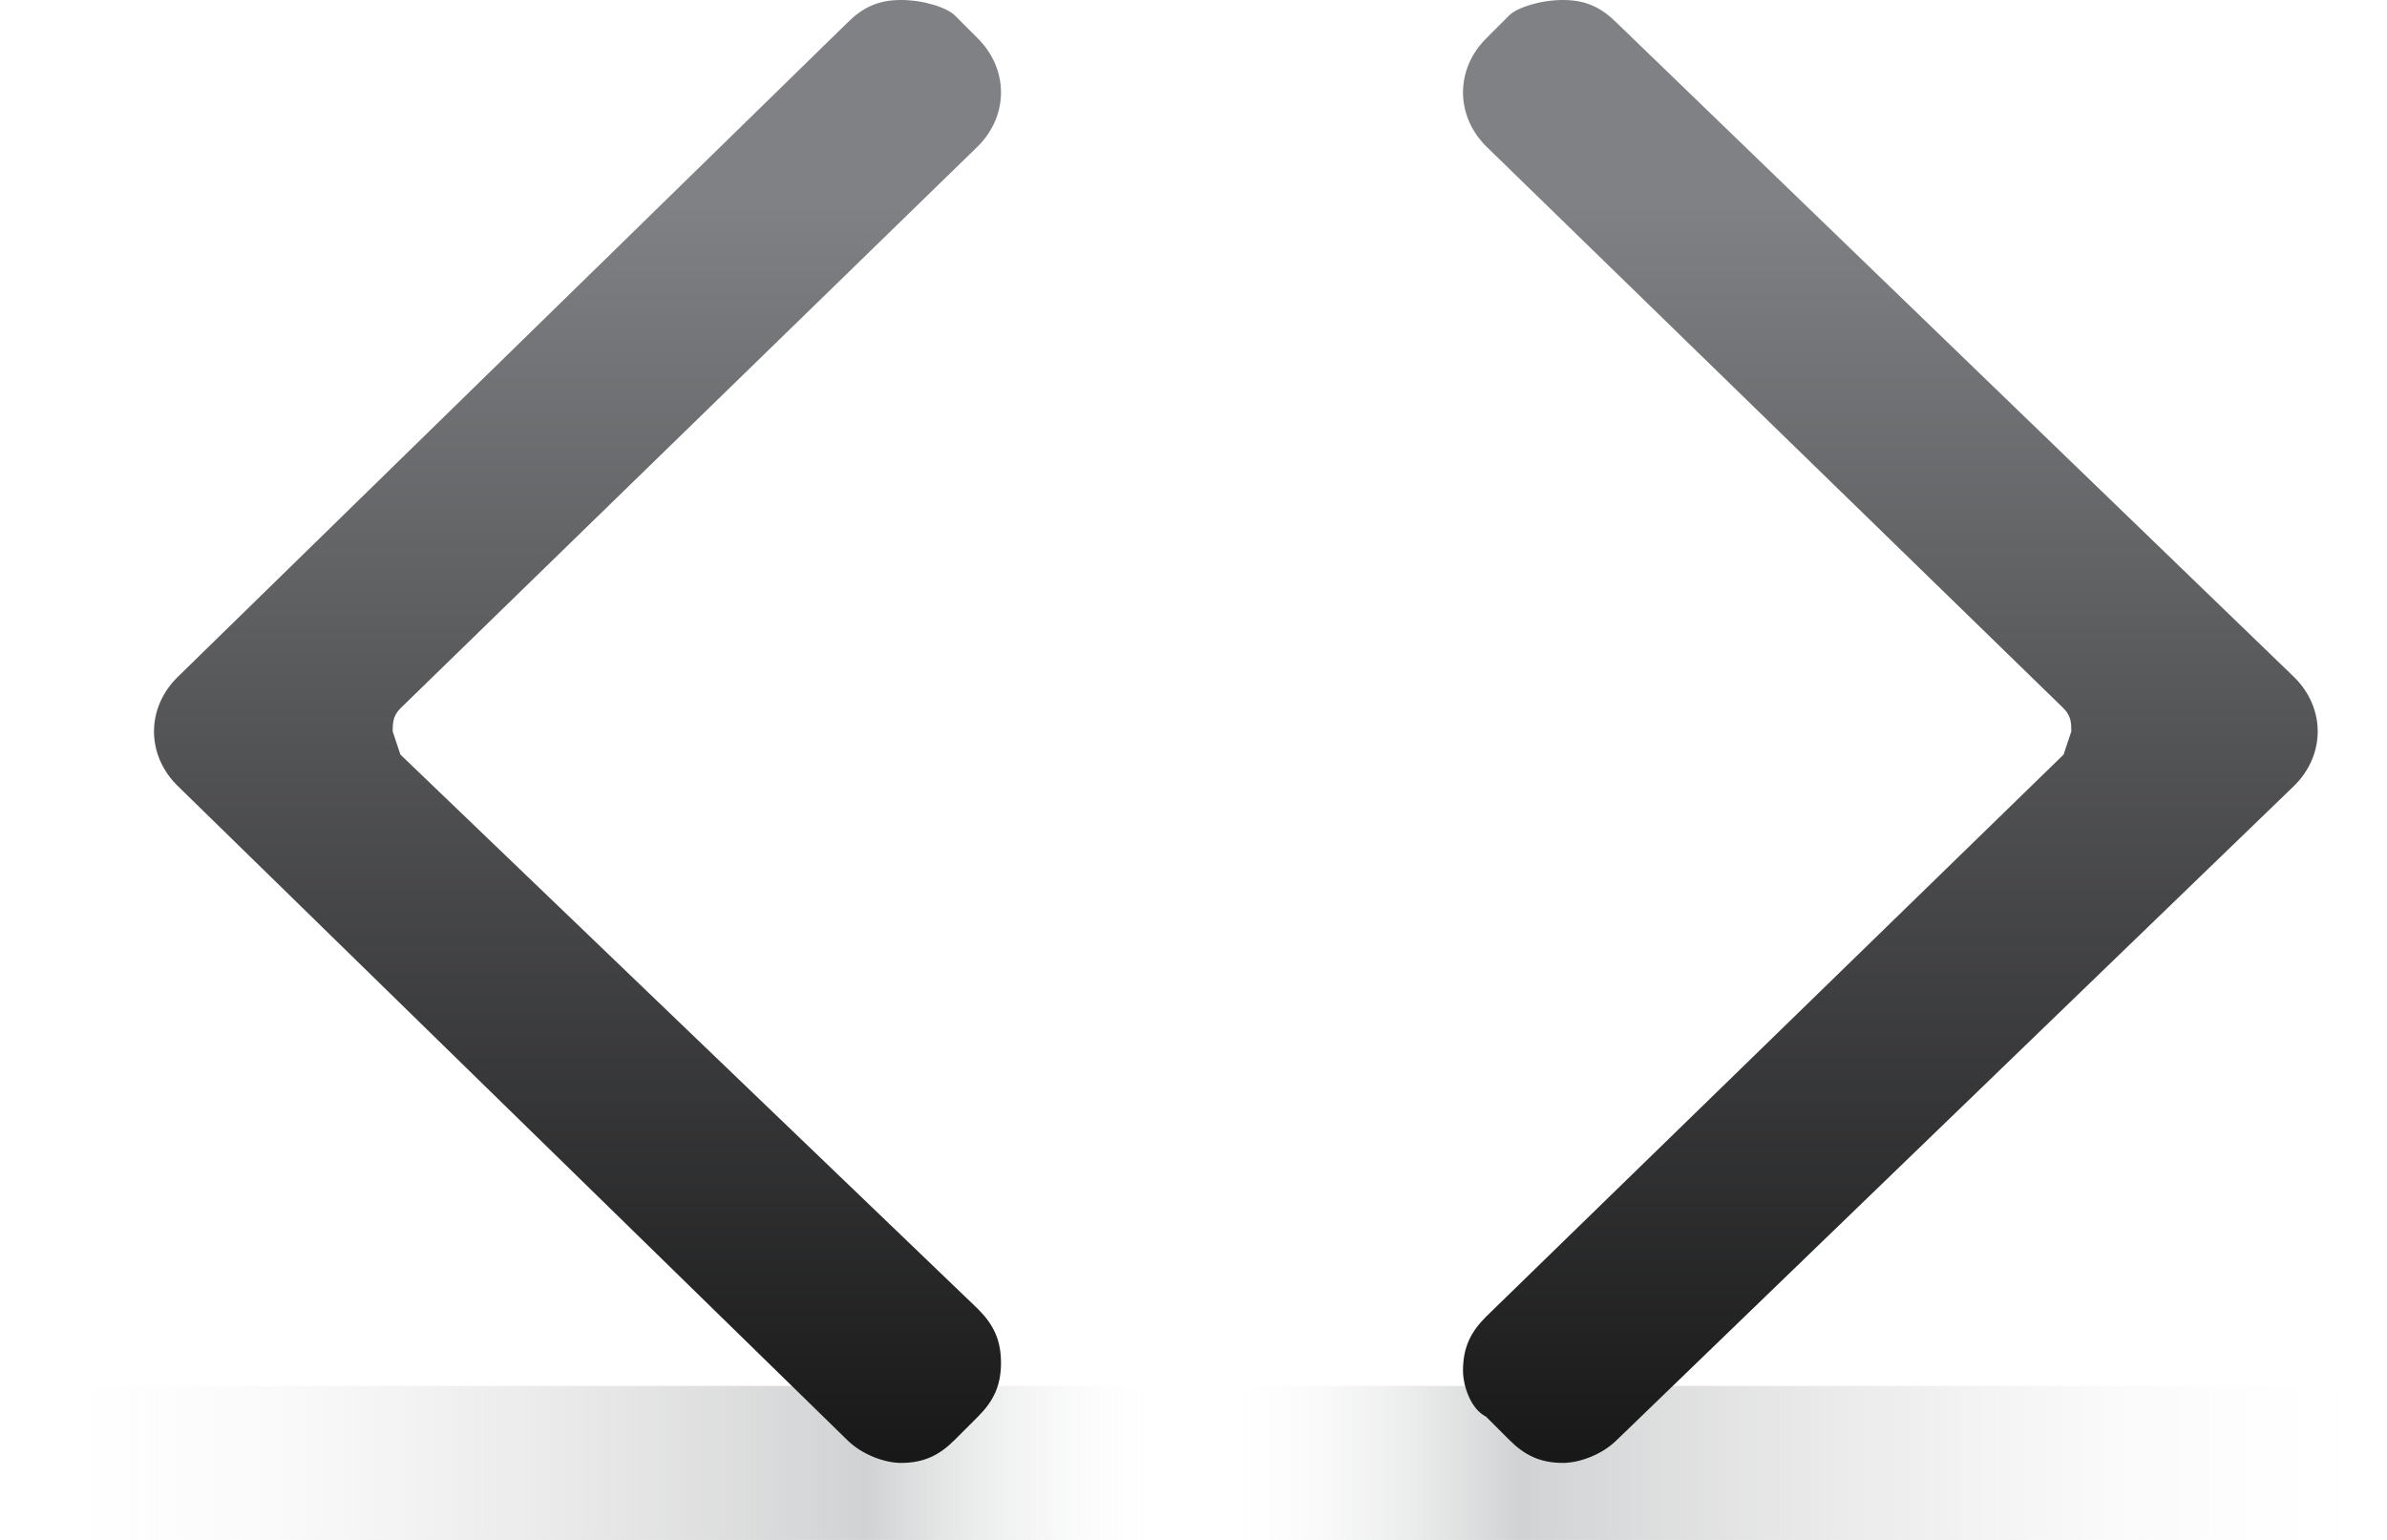 <?xml version="1.0" encoding="utf-8"?>
<!-- Generator: Adobe Illustrator 18.1.1, SVG Export Plug-In . SVG Version: 6.00 Build 0)  -->
<!DOCTYPE svg PUBLIC "-//W3C//DTD SVG 1.1//EN" "http://www.w3.org/Graphics/SVG/1.1/DTD/svg11.dtd">
<svg version="1.1" id="Layer_1" xmlns="http://www.w3.org/2000/svg" xmlns:xlink="http://www.w3.org/1999/xlink" x="0px" y="0px"
	 viewBox="0 0 31 20" enable-background="new 0 0 31 20" xml:space="preserve">
<linearGradient id="SVGID_1_" gradientUnits="userSpaceOnUse" x1="-11.389" y1="19" x2="30.025" y2="19" gradientTransform="matrix(0.362 0 0 1 20.125 0)">
	<stop  offset="0" style="stop-color:#F7F8F8;stop-opacity:0"/>
	<stop  offset="0.248" style="stop-color:#D1D2D3"/>
	<stop  offset="0.598" style="stop-color:#E2E2E3;stop-opacity:0.536"/>
	<stop  offset="1" style="stop-color:#FFFFFF;stop-opacity:0"/>
</linearGradient>
<polyline fill="url(#SVGID_1_)" points="16,18 31,18 31,20 16,20 "/>
<linearGradient id="SVGID_2_" gradientUnits="userSpaceOnUse" x1="24.5" y1="2.635" x2="24.5" y2="22.663">
	<stop  offset="0" style="stop-color:#808184"/>
	<stop  offset="1" style="stop-color:#000000"/>
</linearGradient>
<path fill="url(#SVGID_2_)" d="M20.3,19c-0.3,0-0.5-0.1-0.7-0.3l-0.3-0.3C19.1,18.3,19,18,19,17.8c0-0.3,0.1-0.5,0.3-0.7l7.5-7.3
	l0.1-0.3c0-0.1,0-0.2-0.1-0.3l-7.5-7.3c-0.4-0.4-0.4-1,0-1.4l0.3-0.3C19.7,0.1,20,0,20.3,0c0.3,0,0.5,0.1,0.7,0.3l8.8,8.5
	c0.4,0.4,0.4,1,0,1.4L21,18.7C20.8,18.9,20.5,19,20.3,19L20.3,19z"/>
<linearGradient id="SVGID_3_" gradientUnits="userSpaceOnUse" x1="-104.515" y1="19" x2="-63.102" y2="19" gradientTransform="matrix(-0.362 0 0 1 -22.855 0)">
	<stop  offset="0" style="stop-color:#F7F8F8;stop-opacity:0"/>
	<stop  offset="0.248" style="stop-color:#D1D2D3"/>
	<stop  offset="0.598" style="stop-color:#E2E2E3;stop-opacity:0.536"/>
	<stop  offset="1" style="stop-color:#FFFFFF;stop-opacity:0"/>
</linearGradient>
<polyline fill="url(#SVGID_3_)" points="15,18 0,18 0,20 15,20 "/>
<linearGradient id="SVGID_4_" gradientUnits="userSpaceOnUse" x1="-10.231" y1="2.635" x2="-10.231" y2="22.663" gradientTransform="matrix(-1 0 0 1 -2.731 0)">
	<stop  offset="0" style="stop-color:#808184"/>
	<stop  offset="1" style="stop-color:#000000"/>
</linearGradient>
<path fill="url(#SVGID_4_)" d="M11.7,19c0.3,0,0.5-0.1,0.7-0.3l0.3-0.3c0.2-0.2,0.3-0.4,0.3-0.7c0-0.3-0.1-0.5-0.3-0.7L5.2,9.8
	L5.1,9.5c0-0.1,0-0.2,0.1-0.3l7.5-7.3c0.4-0.4,0.4-1,0-1.4l-0.3-0.3C12.3,0.1,12,0,11.7,0c-0.3,0-0.5,0.1-0.7,0.3L2.3,8.8
	c-0.4,0.4-0.4,1,0,1.4l8.7,8.5C11.2,18.9,11.5,19,11.7,19L11.7,19z"/>
</svg>
